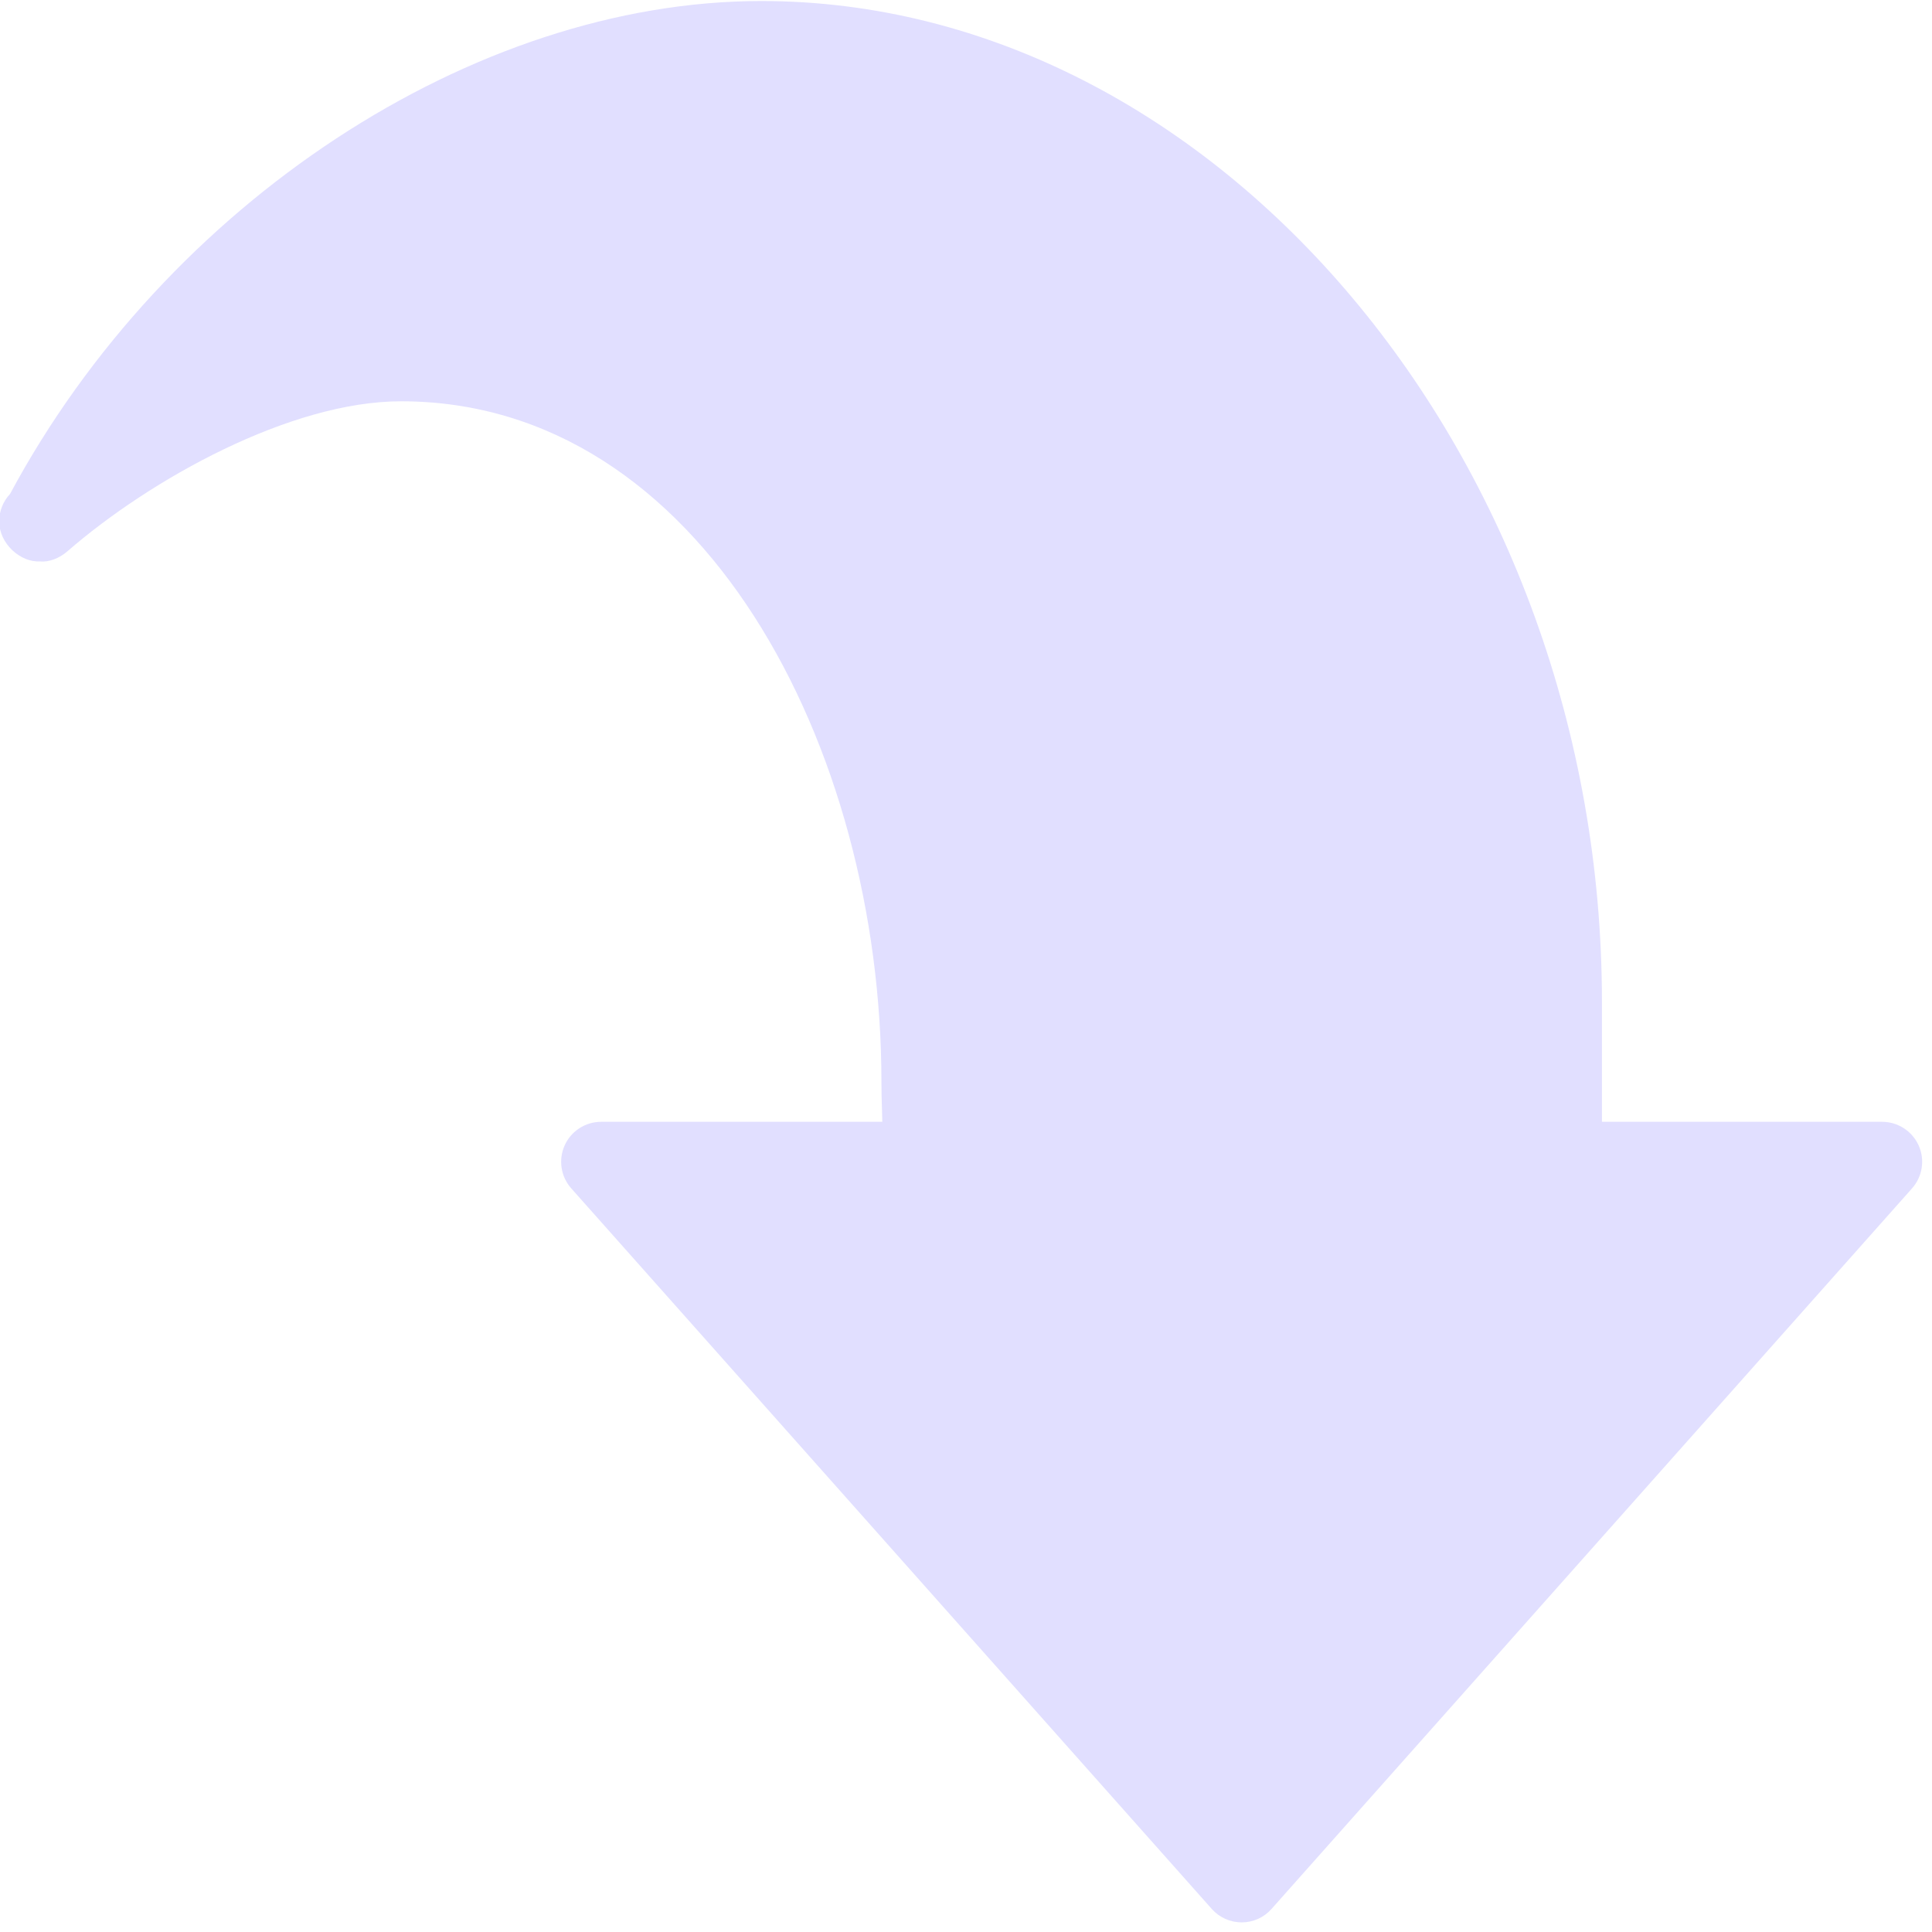 <svg width="106" height="106" viewBox="0 0 106 106" fill="none" xmlns="http://www.w3.org/2000/svg">
<g id="Group">
<g id="Group_2">
<path id="Vector" d="M0.549 27.104C9.11 11.151 25.985 0.056 41.771 0.056C66.768 0.056 87.891 25.197 87.891 54.96V61.549H103.264C104.13 61.549 104.911 62.058 105.267 62.844C105.623 63.631 105.478 64.557 104.903 65.203L69.764 104.734C69.351 105.204 68.754 105.472 68.126 105.472C67.497 105.472 66.9 105.204 66.483 104.734L31.344 65.203C30.768 64.557 30.628 63.635 30.979 62.844C31.335 62.054 32.117 61.549 32.982 61.549H48.408C48.404 61.338 48.395 61.123 48.391 60.907C48.373 60.389 48.36 59.871 48.36 59.352C48.36 41.001 38.503 22.017 22.006 22.017C15.931 22.017 8.249 26.291 3.681 30.262C3.255 30.631 2.675 30.855 2.196 30.802C1.129 30.864 -0.044 29.836 -0.044 28.606C-0.044 28.026 0.18 27.495 0.549 27.104Z" fill="#E1DFFF"/>
</g>
</g>
</svg>
